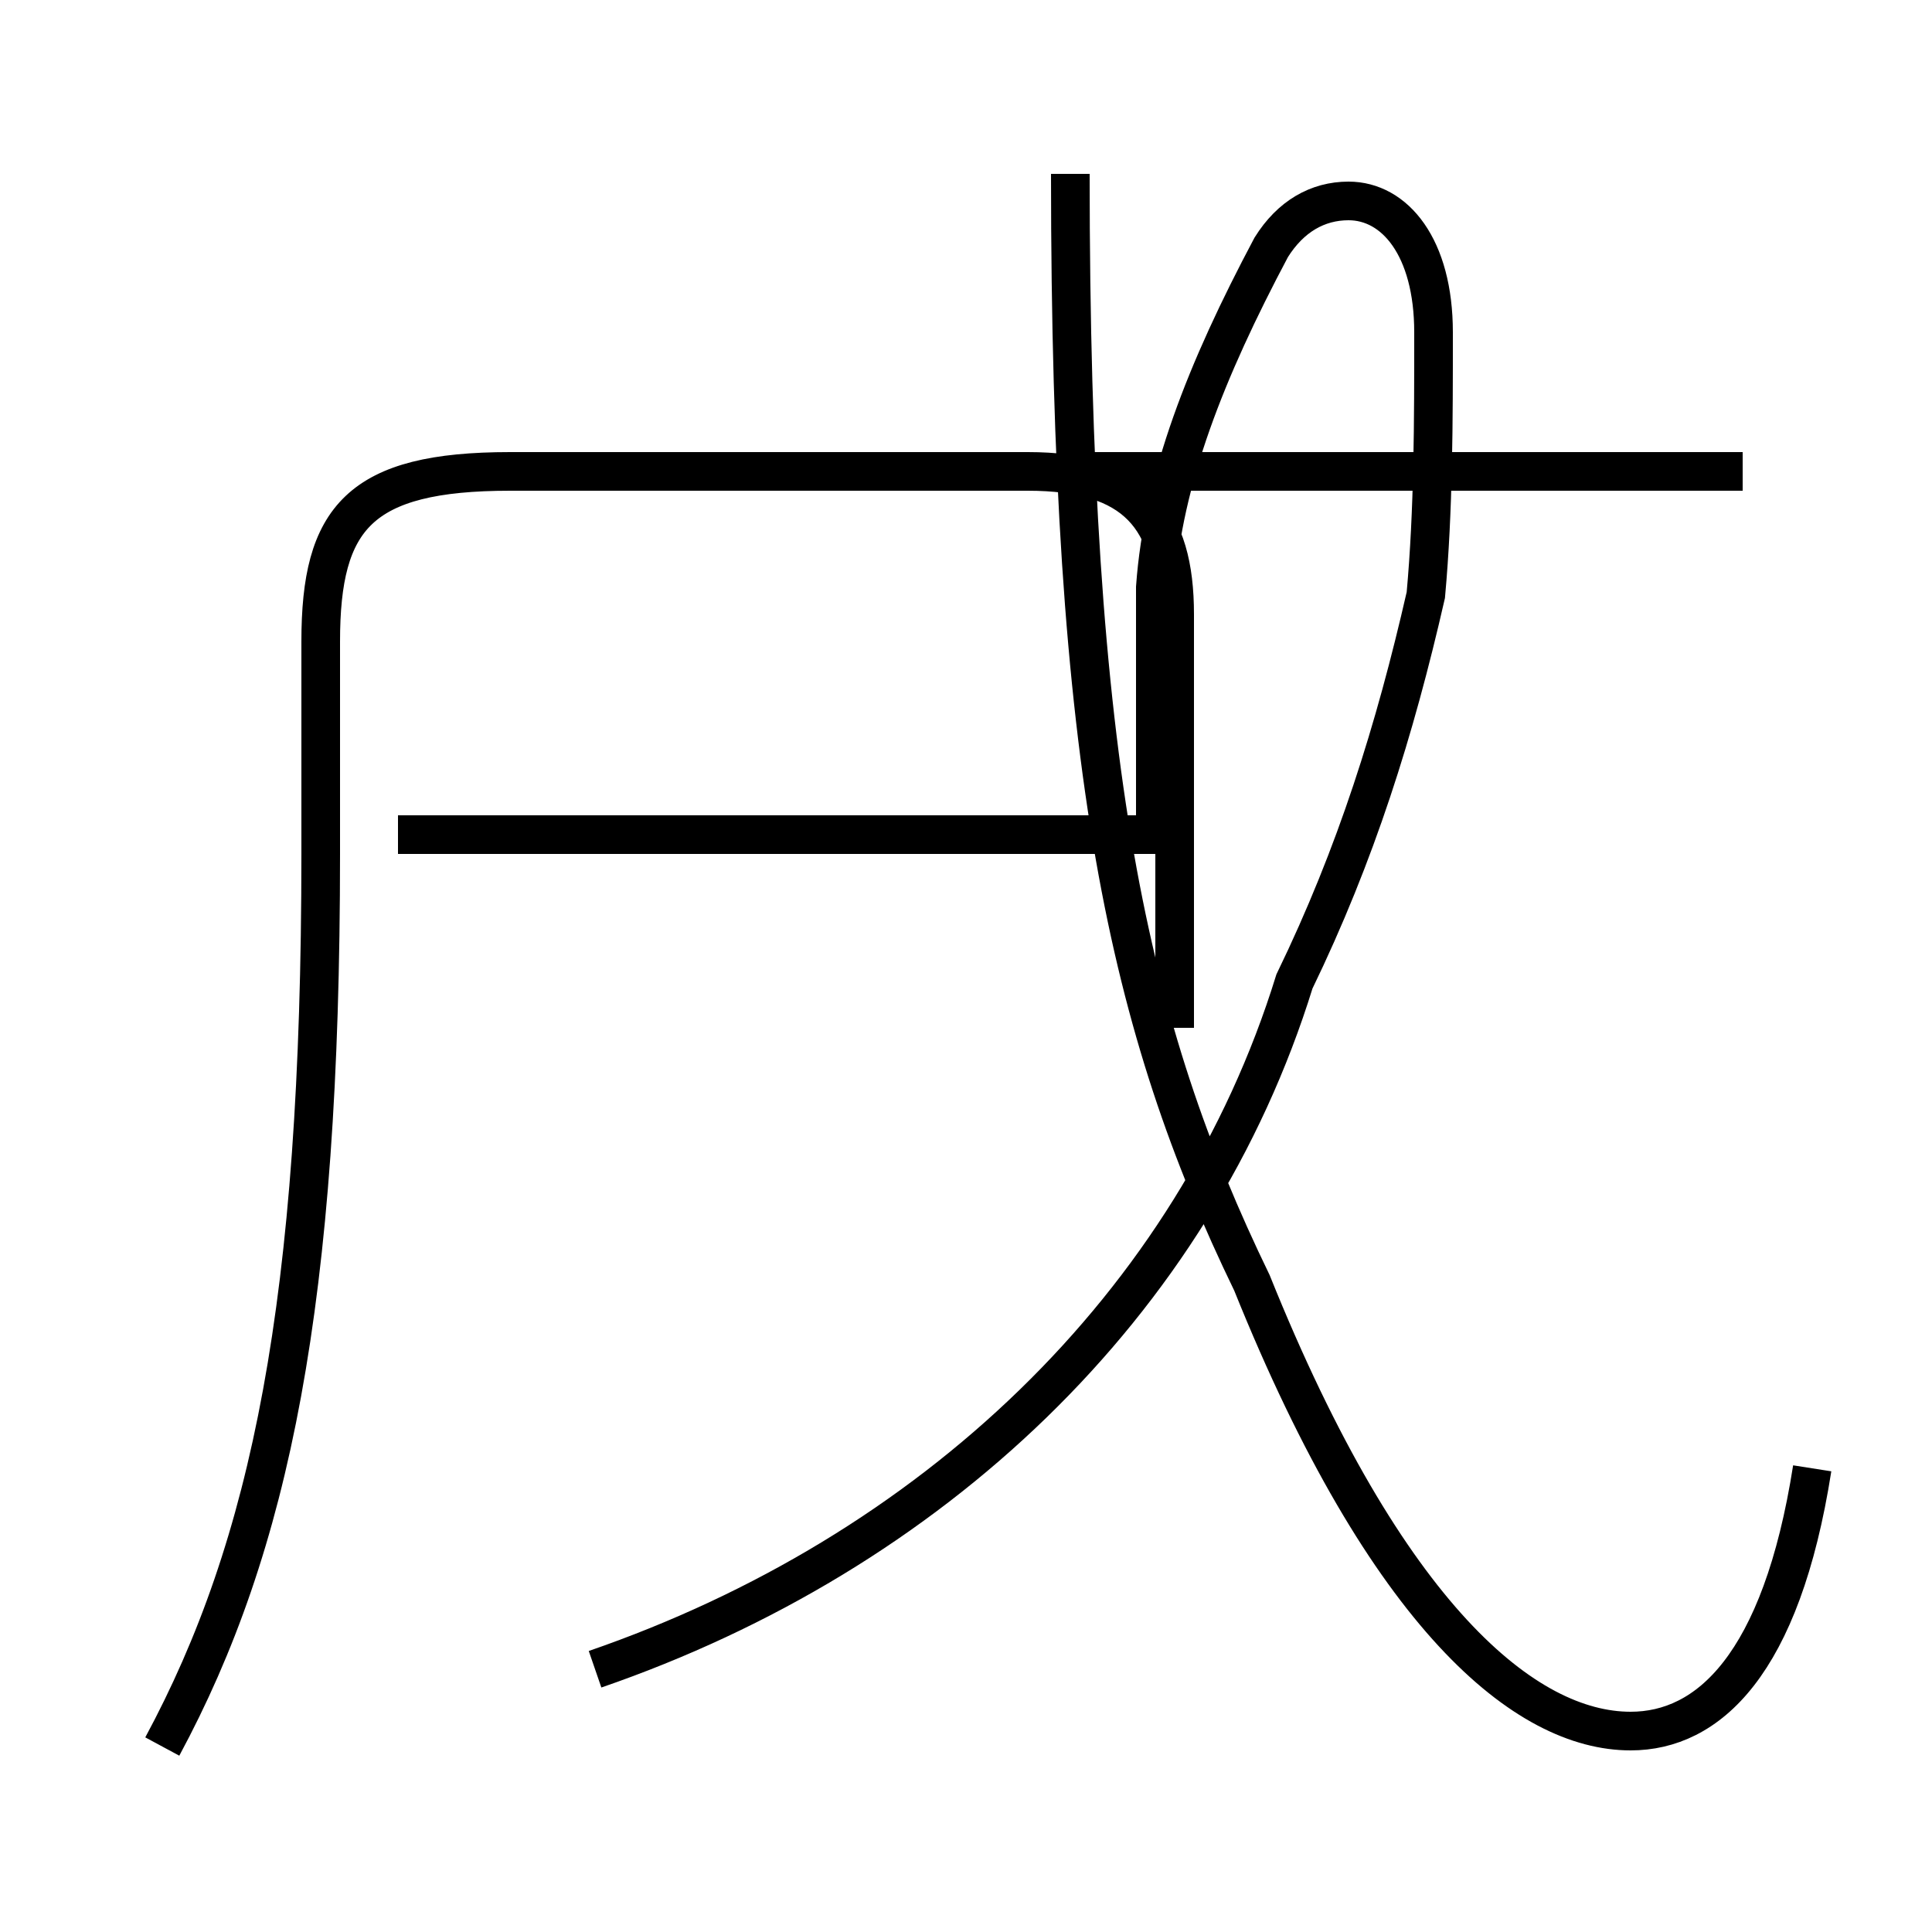 <?xml version='1.0' encoding='utf8'?>
<svg viewBox="0.0 -44.0 50.0 50.0" version="1.1" xmlns="http://www.w3.org/2000/svg">
<rect x="0.0" y="-44.0" width="50.0" height="50.0" fill="#808080" stroke="none"/>
<rect x="-1000" y="-1000" width="2000" height="2000" stroke="white" fill="white"/>
<g style="fill:none; stroke:#000000;  stroke-width:1">
<path d="M 4.2 -1.2 C 7.0 4.0 8.3 10.3 8.3 21.9 L 8.3 27.4 C 8.3 30.6 9.3 31.8 13.2 31.8 L 26.6 31.8 C 29.4 31.8 30.4 30.6 30.4 28.1 L 30.4 17.4 M 15.4 0.8 C 24.1 3.8 30.9 10.2 33.5 18.6 C 35.1 21.9 36.1 25.1 36.9 28.6 C 37.1 30.8 37.1 33.1 37.1 35.4 C 37.1 37.6 36.1 38.8 34.9 38.8 C 34.1 38.8 33.4 38.4 32.9 37.6 C 31.2 34.4 30.1 31.6 29.9 28.8 C 29.9 26.6 29.9 24.5 29.9 22.4 L 10.3 22.4 M 45.1 31.8 L 27.7 31.8 M 46.9 6.0 C 46.1 0.9 44.2 -0.8 42.2 -0.8 C 39.5 -0.8 35.9 2.1 32.4 10.8 C 29.2 17.4 27.7 24.1 27.7 39.5" transform="scale(1, -1)" />
</g>
</svg>